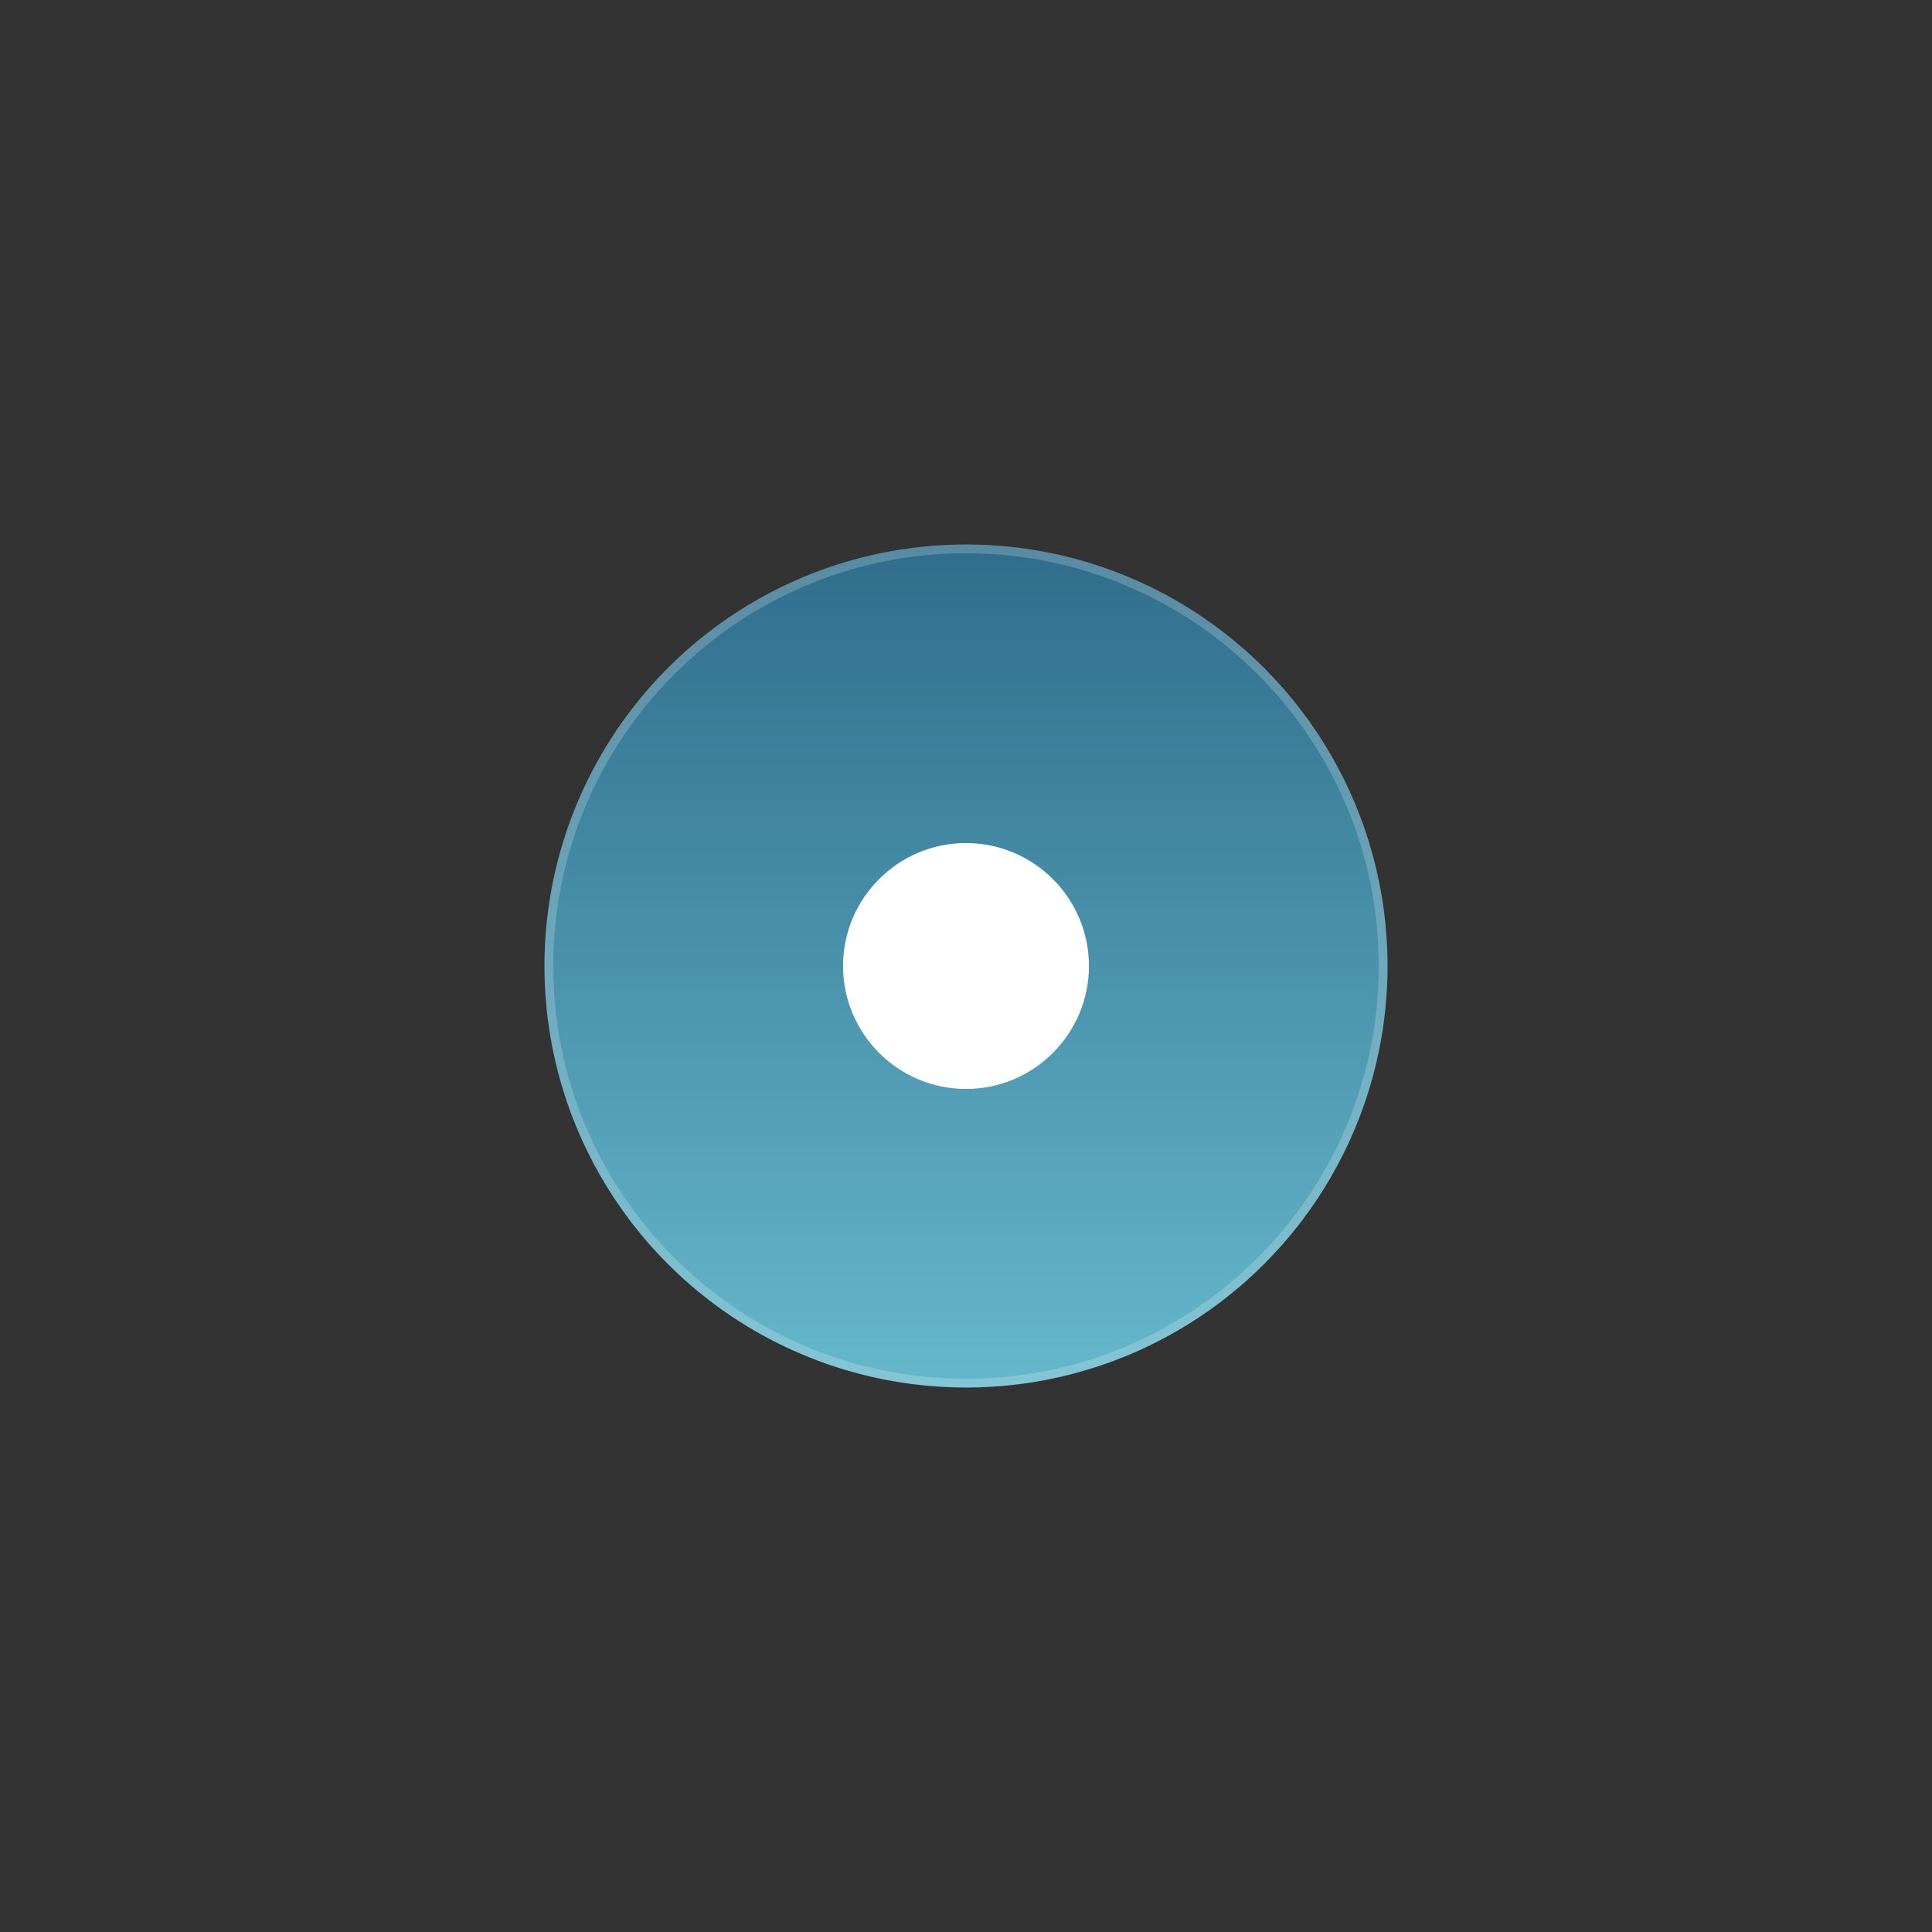 <?xml version="1.0" encoding="UTF-8"?>
<!DOCTYPE svg PUBLIC "-//W3C//DTD SVG 1.1 Tiny//EN" "http://www.w3.org/Graphics/SVG/1.1/DTD/svg11-tiny.dtd">
<svg baseProfile="tiny" height="220px" version="1.1" viewBox="0 0 220 220" width="220px" x="0px" xmlns="http://www.w3.org/2000/svg" xmlns:xlink="http://www.w3.org/1999/xlink" y="0px">
<rect x="0" y="0" width="220" height="220" fill="#333333" stroke="none"/>
<circle cx="110" cy="110" fill="url(#SVGID_1_)" r="48"/>
<path d="M110,62c-26.51,0-48,21.49-48,48s21.49,48,48,48s48-21.49,48-48S136.51,62,110,62z M110,157  c-25.916,0-47-21.084-47-47s21.084-47,47-47c25.916,0,47,21.084,47,47S135.916,157,110,157z" fill="#FFFFFF" fill-opacity="0.2" stroke-opacity="0.2"/>
<path d="M110,124c-7.72,0-14-6.28-14-14c0-7.721,6.28-14,14-14c7.719,0,14,6.279,14,14  C124,117.72,117.719,124,110,124L110,124z" fill="#FFFFFF"/>
<rect fill="none" height="220" width="220"/>
<defs>
<linearGradient gradientUnits="userSpaceOnUse" id="SVGID_1_" x1="110.001" x2="110.001" y1="158" y2="62.001">
<stop offset="0" style="stop-color:#65B8CC"/>
<stop offset="1" style="stop-color:#306D8C"/>
</linearGradient>
</defs>
</svg>

